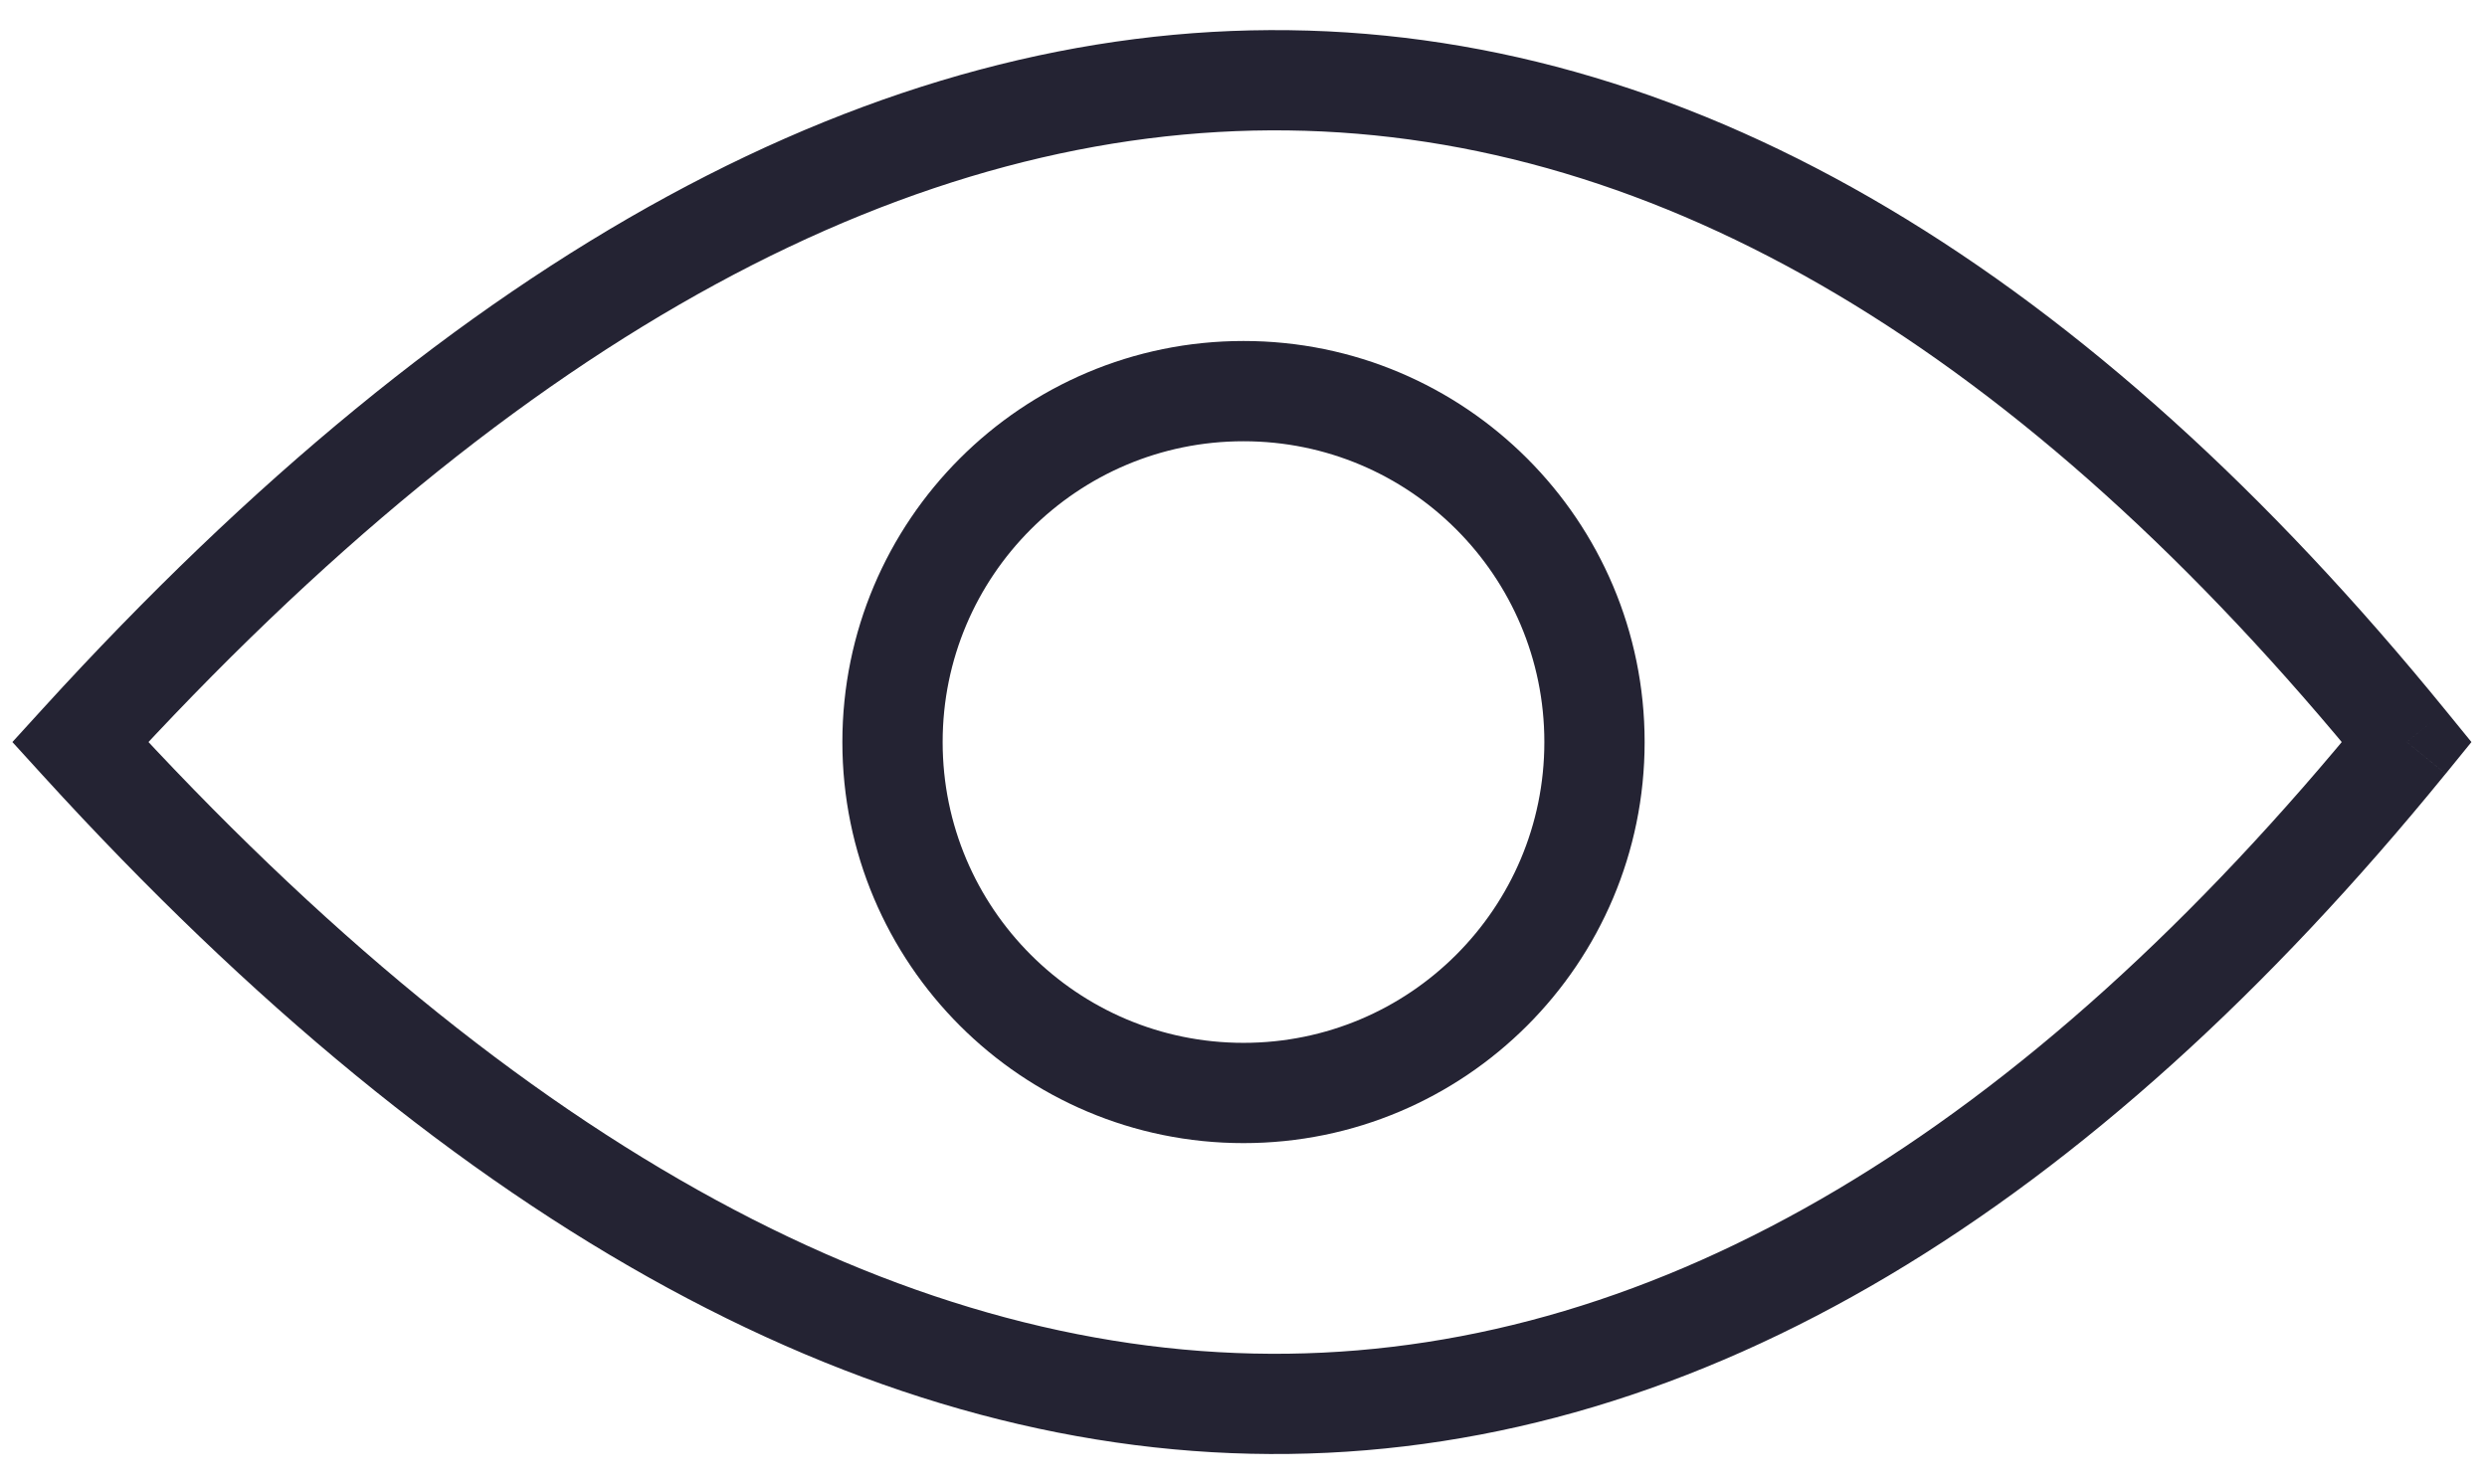 <svg width="62" height="37" fill="none" xmlns="http://www.w3.org/2000/svg"><path d="M2 18.502l-.924-.842-.767.842.767.842.924-.842zm58 0l.97.79.642-.79-.643-.789-.969.79zm-58.924.842c10.371 11.383 20.813 17.04 31.065 16.908 10.264-.131 19.953-6.057 28.828-16.96l-1.938-1.579c-8.625 10.596-17.685 15.921-26.922 16.04-9.248.118-19.056-4.976-29.185-16.093l-1.848 1.684zm1.848 0C13.053 8.227 22.862 3.134 32.109 3.252c9.236.118 18.297 5.443 26.922 16.04l1.938-1.579C52.094 6.81 42.404.883 32.141.753 21.889.62 11.447 6.276 1.076 17.66l1.848 1.684z" fill="#242333"/><circle cx="31" cy="18.502" r="8.75" stroke="#242333" stroke-width="2.5"/></svg>